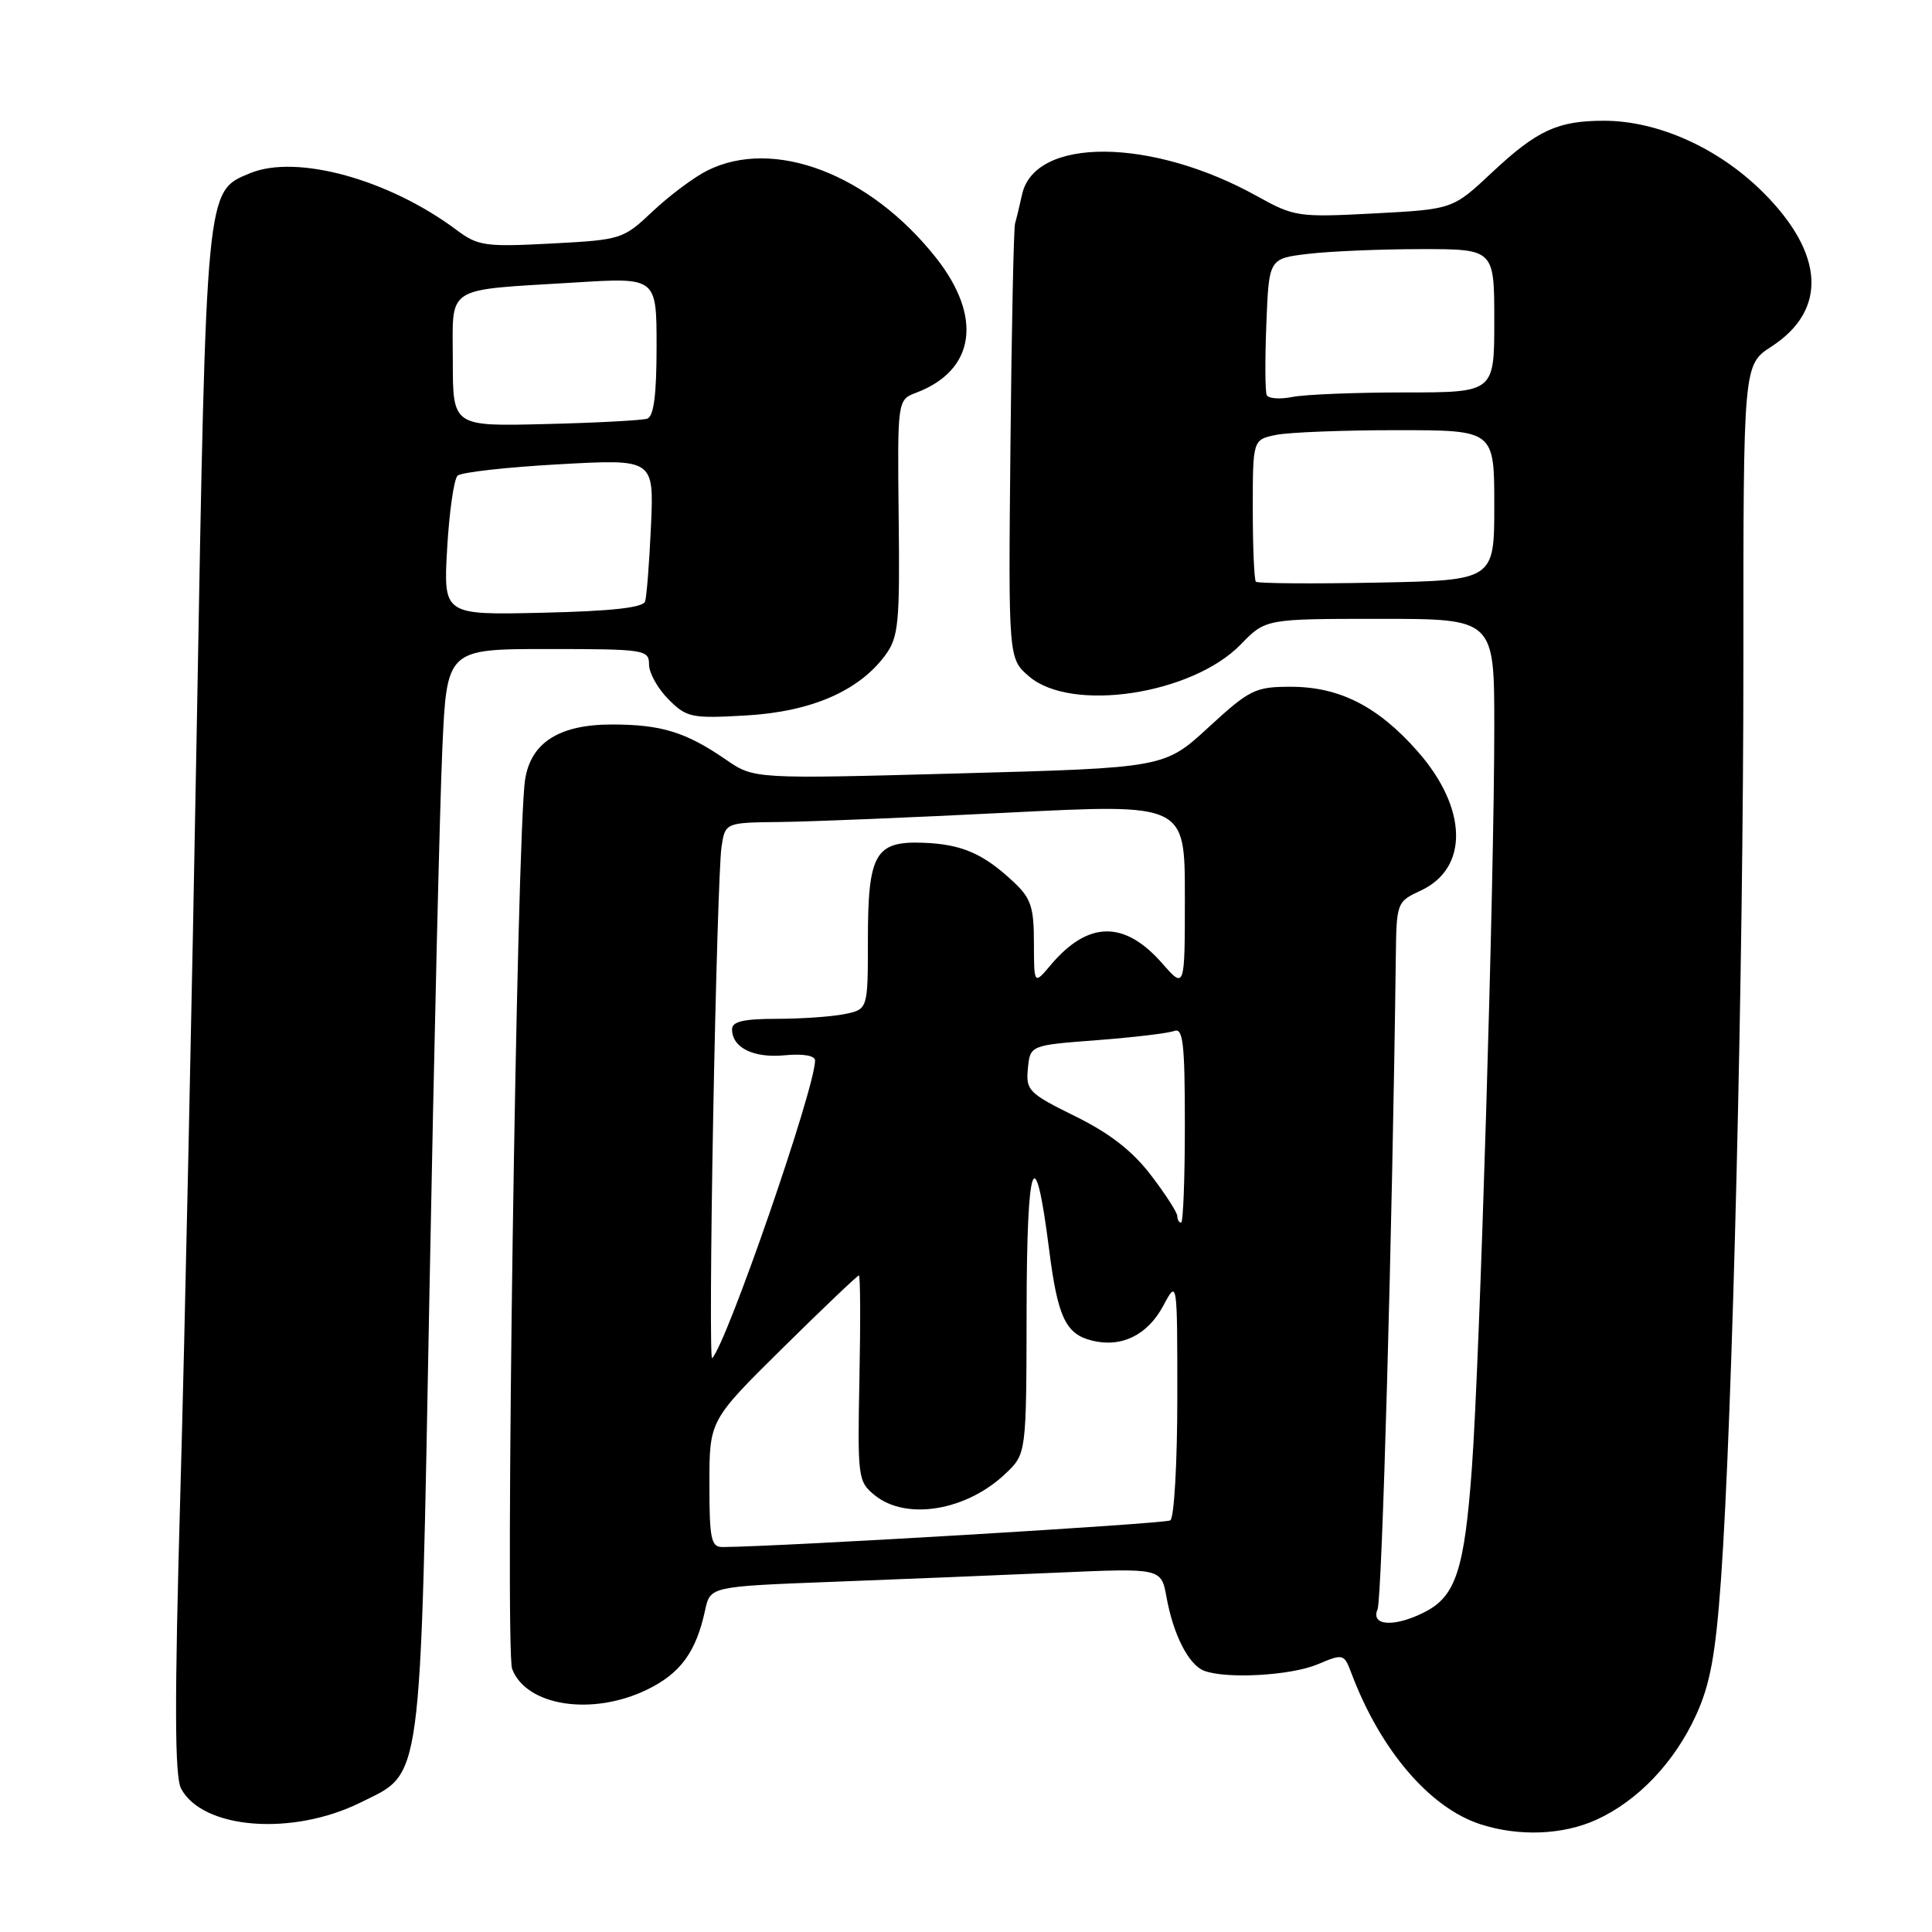 <?xml version="1.0" encoding="UTF-8" standalone="no"?>
<!DOCTYPE svg PUBLIC "-//W3C//DTD SVG 1.1//EN" "http://www.w3.org/Graphics/SVG/1.1/DTD/svg11.dtd" >
<svg xmlns="http://www.w3.org/2000/svg" xmlns:xlink="http://www.w3.org/1999/xlink" version="1.1" viewBox="0 0 256 256">
 <g >
 <path fill="currentColor"
d=" M 211.52 241.13 C 217.00 238.64 221.86 233.55 224.73 227.28 C 226.61 223.18 227.32 219.28 228.04 209.27 C 229.57 187.80 231.01 128.62 231.01 87.42 C 231.00 48.34 231.00 48.34 234.73 45.92 C 242.15 41.10 241.76 33.63 233.65 25.52 C 227.76 19.63 219.70 16.00 212.53 16.00 C 206.40 16.00 203.67 17.26 197.69 22.86 C 192.50 27.73 192.50 27.73 182.08 28.28 C 172.02 28.81 171.50 28.73 166.58 26.00 C 152.63 18.23 137.11 18.11 135.43 25.77 C 135.10 27.27 134.68 29.00 134.50 29.61 C 134.32 30.23 134.04 43.45 133.89 59.00 C 133.61 87.27 133.61 87.27 136.36 89.63 C 141.96 94.45 157.96 92.03 164.42 85.38 C 167.70 82.00 167.70 82.00 182.85 82.00 C 198.00 82.00 198.00 82.00 198.00 96.25 C 198.01 116.54 196.08 180.27 195.03 194.54 C 194.05 207.94 192.90 211.48 188.85 213.57 C 184.85 215.64 181.58 215.48 182.53 213.25 C 183.13 211.83 184.49 163.25 184.95 127.00 C 185.04 119.56 185.07 119.49 188.27 118.00 C 194.65 115.03 194.47 107.09 187.85 99.57 C 182.60 93.60 177.49 91.00 171.03 91.00 C 166.32 91.00 165.59 91.36 160.14 96.37 C 154.30 101.74 154.30 101.74 127.11 102.48 C 99.92 103.22 99.92 103.22 96.21 100.67 C 90.88 97.00 87.64 96.00 81.07 96.00 C 74.11 96.00 70.34 98.39 69.58 103.29 C 68.46 110.46 66.89 218.58 67.86 221.14 C 69.74 226.07 78.45 227.41 85.71 223.90 C 90.16 221.75 92.24 218.90 93.43 213.36 C 94.11 210.22 94.11 210.22 110.30 209.60 C 119.21 209.26 132.66 208.71 140.18 208.38 C 153.87 207.78 153.87 207.78 154.57 211.64 C 155.47 216.62 157.50 220.59 159.54 221.38 C 162.48 222.50 171.00 222.03 174.57 220.54 C 178.02 219.09 178.09 219.11 179.10 221.79 C 182.94 231.95 189.49 239.59 196.22 241.74 C 201.29 243.37 207.10 243.14 211.52 241.13 Z  M 47.78 238.84 C 56.03 234.75 55.66 237.49 56.91 171.00 C 57.51 138.82 58.28 106.54 58.61 99.25 C 59.20 86.00 59.20 86.00 72.60 86.00 C 85.43 86.00 86.00 86.09 86.00 88.05 C 86.00 89.17 87.16 91.25 88.58 92.67 C 91.00 95.09 91.62 95.22 98.90 94.80 C 107.48 94.30 113.79 91.57 117.29 86.84 C 119.06 84.44 119.24 82.68 119.08 68.58 C 118.91 52.98 118.91 52.98 121.42 52.03 C 129.21 49.07 130.24 42.02 124.03 34.16 C 115.24 23.04 102.50 18.19 93.70 22.61 C 91.94 23.49 88.70 25.92 86.50 27.99 C 82.57 31.71 82.34 31.78 73.03 32.27 C 64.32 32.73 63.33 32.59 60.53 30.50 C 51.55 23.77 39.29 20.39 33.11 22.96 C 27.26 25.38 27.34 24.62 26.09 95.50 C 25.46 131.25 24.48 177.23 23.90 197.68 C 23.11 225.59 23.14 235.39 24.00 237.01 C 26.89 242.40 38.77 243.31 47.78 238.84 Z  M 94.00 196.60 C 94.00 188.21 94.00 188.21 103.73 178.60 C 109.08 173.32 113.62 169.00 113.81 169.00 C 114.00 169.00 114.03 175.13 113.88 182.63 C 113.62 195.82 113.68 196.32 115.91 198.13 C 120.09 201.52 128.07 200.19 133.25 195.25 C 136.00 192.63 136.00 192.63 136.03 173.56 C 136.06 153.57 137.12 150.68 139.00 165.47 C 140.14 174.50 141.19 176.76 144.67 177.63 C 148.58 178.61 152.05 176.92 154.14 173.02 C 156.00 169.53 156.00 169.53 156.00 185.21 C 156.00 193.83 155.58 201.14 155.07 201.46 C 154.34 201.91 103.47 204.94 95.75 204.99 C 94.22 205.00 94.00 203.94 94.00 196.60 Z  M 94.50 147.97 C 94.83 130.11 95.32 114.04 95.60 112.25 C 96.09 109.00 96.09 109.00 103.30 108.92 C 107.26 108.88 120.96 108.32 133.75 107.67 C 157.00 106.50 157.00 106.50 157.00 118.78 C 157.00 131.07 157.00 131.07 153.99 127.64 C 148.99 121.94 144.19 122.01 139.25 127.84 C 137.01 130.50 137.01 130.50 137.00 124.94 C 137.00 120.16 136.61 119.01 134.25 116.81 C 130.27 113.09 127.41 111.86 122.34 111.67 C 115.96 111.43 115.00 113.11 115.00 124.57 C 115.00 133.75 115.00 133.75 111.87 134.38 C 110.16 134.72 106.11 135.00 102.87 135.00 C 98.55 135.00 97.00 135.36 97.00 136.38 C 97.00 138.82 99.83 140.23 103.98 139.83 C 106.41 139.60 108.00 139.87 108.00 140.52 C 108.00 144.20 96.32 177.99 94.36 179.97 C 94.10 180.23 94.17 165.83 94.50 147.97 Z  M 156.00 161.14 C 156.00 160.67 154.43 158.23 152.50 155.71 C 150.06 152.51 147.03 150.15 142.45 147.90 C 136.30 144.87 135.92 144.48 136.20 141.59 C 136.50 138.50 136.50 138.50 145.33 137.83 C 150.18 137.46 154.79 136.91 155.58 136.61 C 156.76 136.15 157.00 138.22 157.00 149.03 C 157.00 156.16 156.78 162.00 156.50 162.00 C 156.22 162.00 156.00 161.61 156.00 161.14 Z  M 166.41 77.08 C 166.19 76.85 166.00 72.52 166.00 67.46 C 166.00 58.25 166.00 58.25 169.12 57.62 C 170.84 57.28 178.04 57.00 185.12 57.00 C 198.00 57.00 198.00 57.00 198.00 66.95 C 198.00 76.90 198.00 76.90 182.41 77.20 C 173.84 77.37 166.64 77.31 166.41 77.08 Z  M 167.85 52.35 C 167.63 51.88 167.61 47.62 167.80 42.88 C 168.14 34.26 168.14 34.26 173.32 33.64 C 176.17 33.30 182.89 33.01 188.25 33.01 C 198.00 33.00 198.00 33.00 198.00 42.50 C 198.00 52.00 198.00 52.00 186.12 52.00 C 179.59 52.00 172.90 52.27 171.25 52.60 C 169.59 52.93 168.07 52.82 167.85 52.35 Z  M 59.25 72.67 C 59.53 67.82 60.15 63.48 60.63 63.03 C 61.11 62.58 67.16 61.90 74.08 61.52 C 86.65 60.82 86.65 60.82 86.26 69.66 C 86.04 74.52 85.69 79.04 85.48 79.69 C 85.22 80.52 81.03 80.98 71.93 81.19 C 58.75 81.50 58.75 81.50 59.25 72.67 Z  M 60.00 47.83 C 60.00 37.66 58.67 38.51 76.25 37.43 C 87.00 36.76 87.00 36.76 87.00 45.91 C 87.00 52.35 86.63 55.19 85.75 55.48 C 85.06 55.70 78.99 56.03 72.25 56.19 C 60.00 56.50 60.00 56.50 60.00 47.83 Z "/>
</g>
</svg>